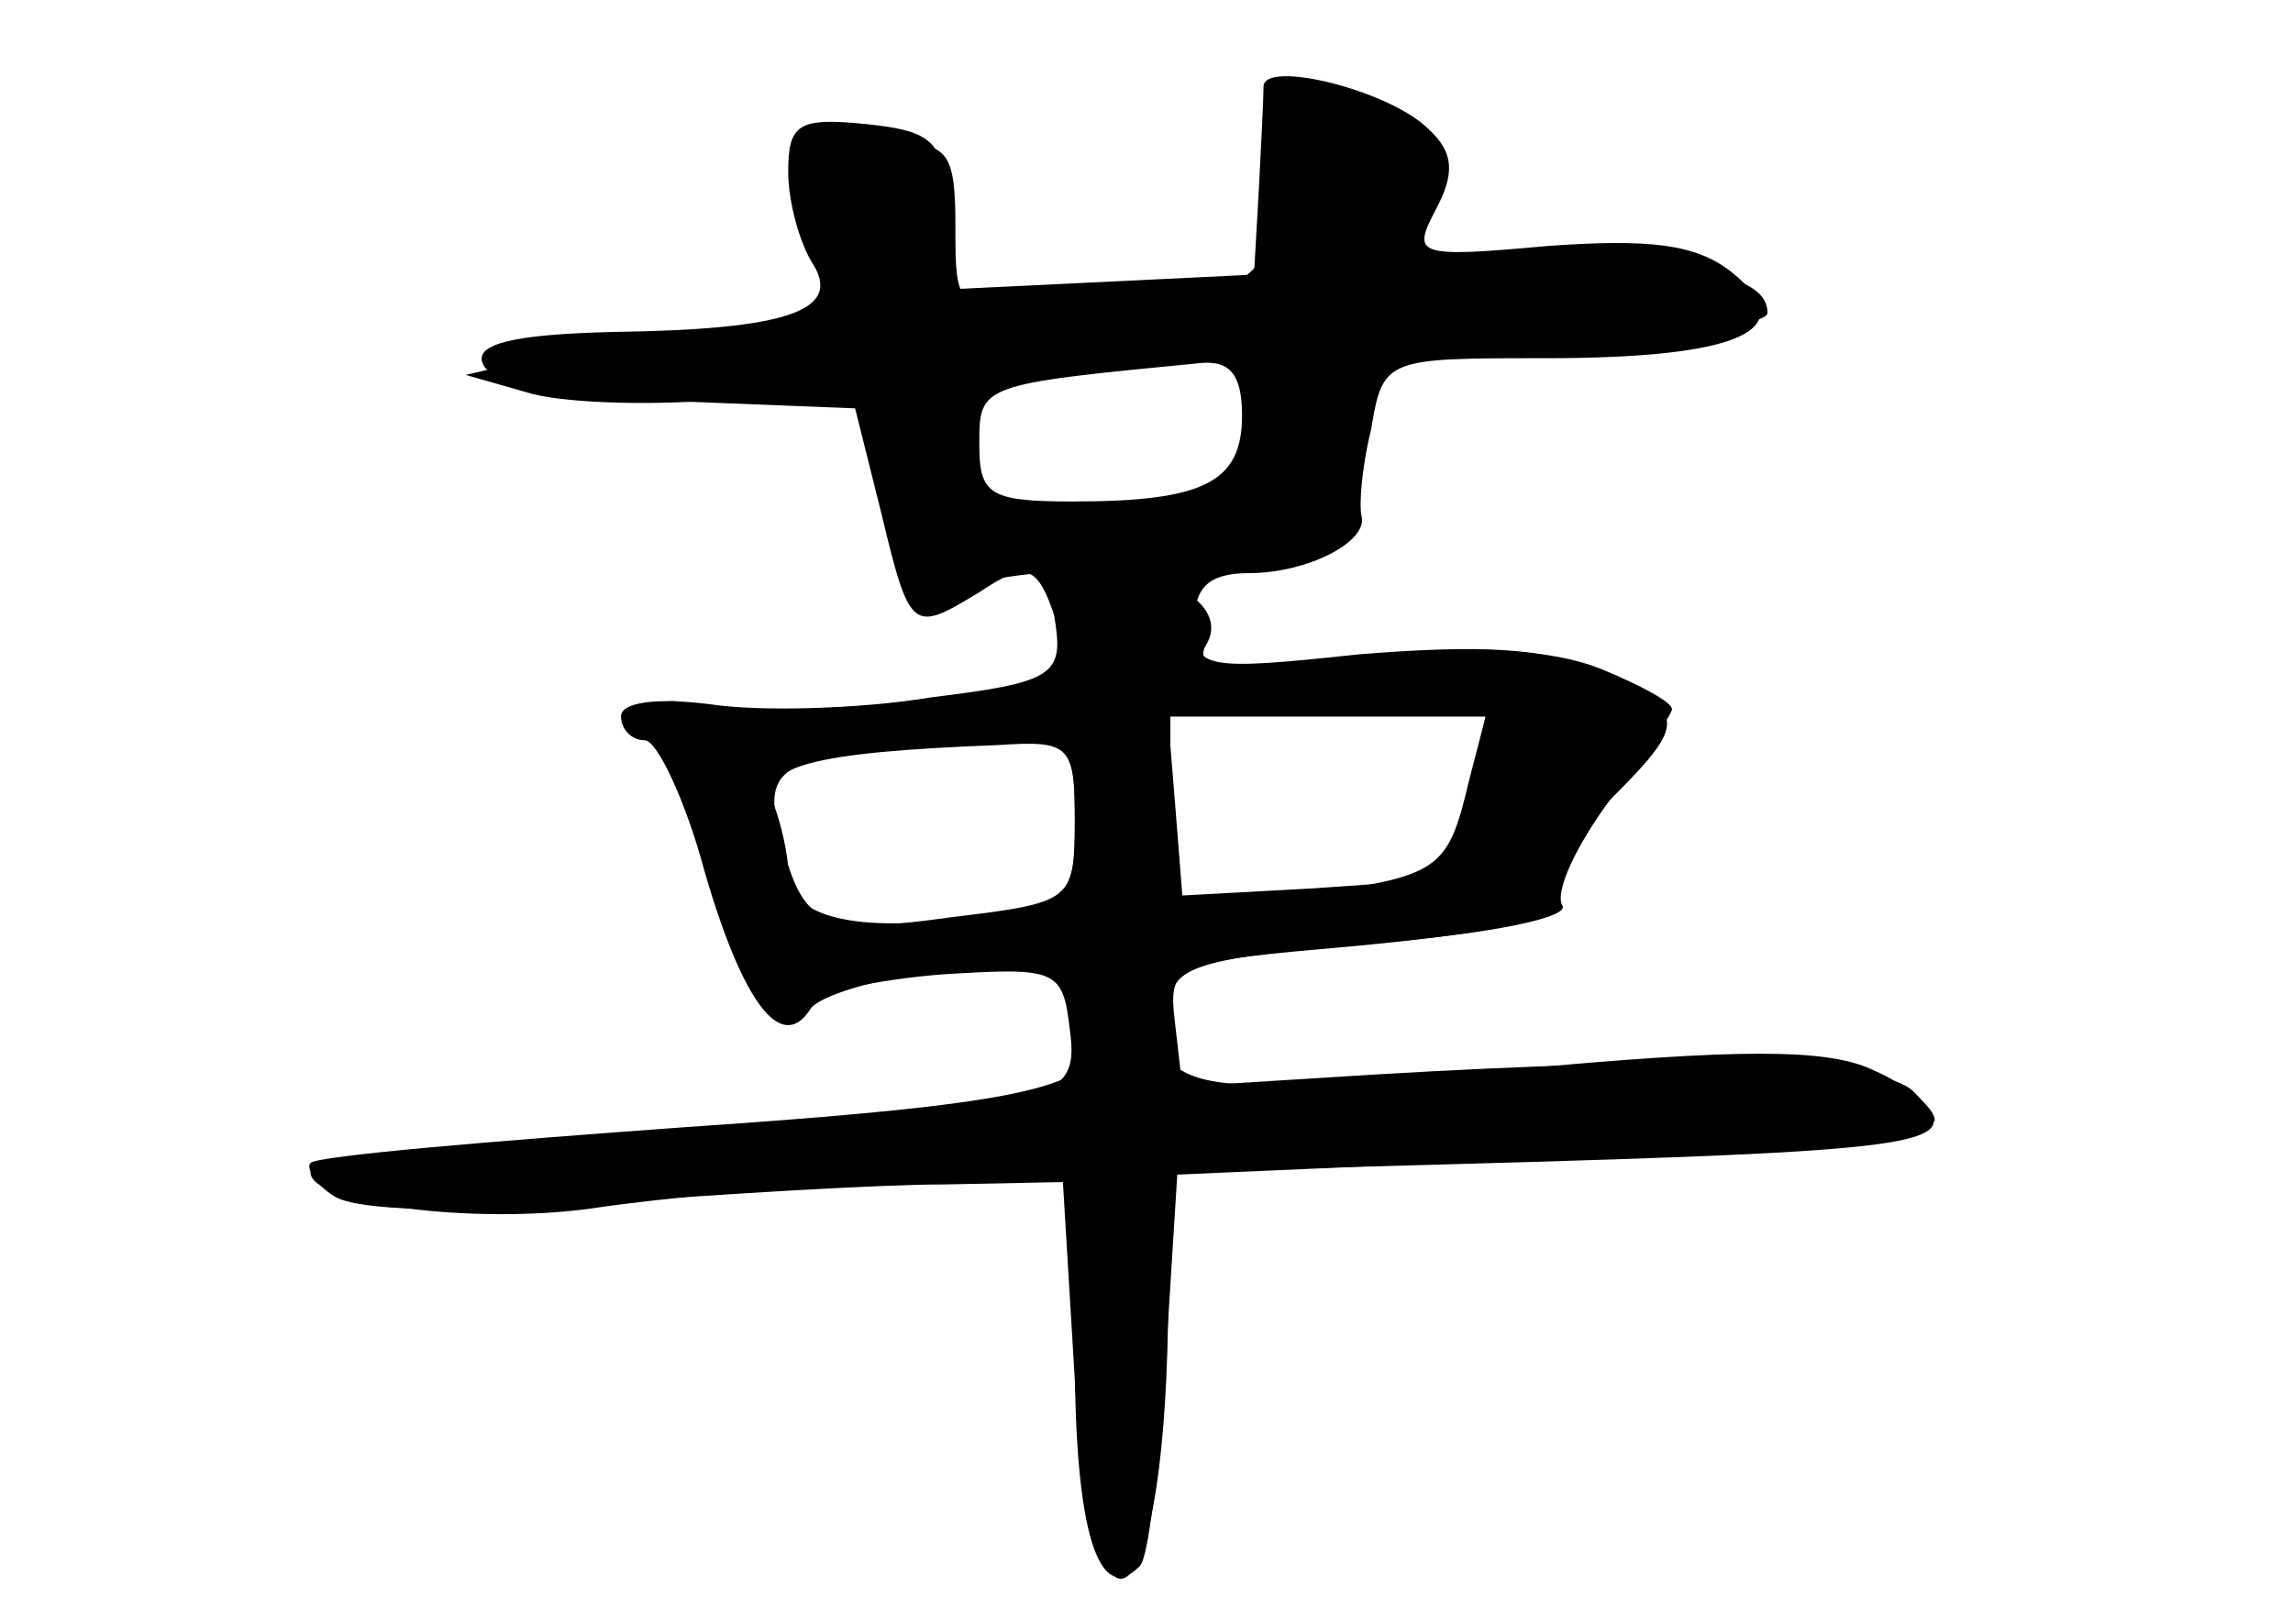<?xml version="1.0" standalone="no"?>
<!DOCTYPE svg PUBLIC "-//W3C//DTD SVG 20010904//EN"
 "http://www.w3.org/TR/2001/REC-SVG-20010904/DTD/svg10.dtd">
<svg version="1.0" xmlns="http://www.w3.org/2000/svg"
 width="96pt" height="68pt" viewBox="0 0 96 68"
 preserveAspectRatio="xMidYMid meet">
<g transform="translate(0,68) scale(0.1,-0.1)" fill="#000000" stroke="none">
<g id="part-0" class="char-part">
  <path d="M529 644 c0 -5 -1 -25 -2 -44 l-2 -35 -62 -3 -62 -3 -3 33 c-3 29 -7
33 -35 36 -29 3 -33 0 -33 -20 0 -13 5 -30 10 -38 13 -20 -10 -28 -83 -29 -42
-1 -58 -5 -55 -13 3 -9 31 -14 80 -16 l76 -3 11 -44 c12 -50 13 -50 41 -33 21
14 25 12 34 -18 6 -20 2 -22 -64 -28 -39 -4 -79 -4 -90 -1 -20 6 -28 -9 -11
-19 4 -3 11 -18 14 -33 11 -57 27 -86 40 -75 7 6 35 12 62 14 48 3 50 2 53
-24 4 -31 -7 -34 -195 -44 -68 -3 -123 -10 -123 -15 0 -13 68 -22 118 -15 26
4 82 9 125 13 l77 6 0 -81 c0 -73 10 -105 27 -88 4 3 8 42 11 86 l5 80 61 1
c261 7 271 8 247 32 -13 13 -91 15 -226 7 l-80 -5 -3 26 c-3 26 -2 26 77 33
62 6 81 11 81 22 0 8 11 26 25 40 32 32 31 36 -6 53 -22 10 -50 11 -100 7 -65
-7 -69 -6 -69 13 0 15 6 21 23 21 24 0 50 13 47 24 -1 4 0 20 4 36 5 30 6 30
73 30 82 0 108 12 78 36 -15 12 -35 14 -77 11 -55 -5 -57 -4 -47 15 8 15 8 24
-3 34 -16 16 -68 29 -69 18z m-9 -138 c0 -28 -16 -36 -71 -36 -35 0 -39 3 -39
24 0 25 0 25 93 34 12 1 17 -5 17 -22z m95 -158 c-4 -18 -8 -34 -9 -35 -1 -1
-26 -3 -56 -5 l-55 -3 -3 38 -3 37 66 0 67 0 -7 -32z m-165 -12 c0 -32 -2 -34
-43 -40 -49 -7 -77 0 -77 19 0 7 -3 20 -6 28 -6 16 15 22 94 25 30 2 32 0 32
-32z"/>
</g>
<g id="part-1" class="char-part">
  <path d="M534 603 c1 -42 -14 -50 -91 -52 -43 -1 -43 -1 -43 34 0 31 -3 35
-25 35 -44 0 -44 0 -30 -52 7 -28 7 -28 -41 -29 -27 -1 -62 -5 -79 -9 l-30 -7
28 -8 c16 -4 53 -5 83 -2 l54 6 11 -45 c8 -29 16 -43 24 -40 7 2 48 8 92 11
68 6 80 10 76 24 -2 9 0 29 6 44 10 26 13 27 91 27 44 0 80 4 80 9 0 15 -28
21 -91 21 -58 0 -59 1 -53 24 4 18 1 27 -14 35 -38 20 -49 14 -48 -26z m-4
-90 c0 -31 -14 -40 -67 -48 -50 -6 -52 -6 -59 19 -9 38 2 46 67 46 50 0 59 -3
59 -17z"/>
</g>
<g id="part-2" class="char-part">
  <path d="M442 418 c3 -21 -3 -24 -52 -30 -30 -5 -72 -6 -92 -3 -23 3 -38 1
-38 -5 0 -5 4 -10 10 -10 5 0 17 -25 25 -55 16 -55 32 -76 44 -58 3 6 28 13
54 17 44 7 49 5 54 -13 7 -27 43 -28 43 -2 0 16 11 20 85 26 50 4 83 11 79 16
-3 6 6 25 20 44 14 18 26 36 26 38 0 3 -13 10 -30 17 -20 8 -52 10 -101 5 -55
-6 -70 -5 -64 5 9 15 -12 30 -43 30 -18 0 -23 -5 -20 -22z m173 -65 c-9 -38
-12 -40 -72 -48 l-53 -7 0 41 0 41 66 0 66 0 -7 -27z m-165 -17 c0 -33 -1 -34
-51 -40 -57 -8 -63 -4 -73 36 -7 29 3 33 87 37 36 1 37 0 37 -33z"/>
</g>
<g id="part-3" class="char-part">
  <path d="M456 235 c-13 -13 -51 -19 -169 -27 -83 -6 -154 -12 -157 -15 -2 -2
2 -9 10 -14 10 -6 50 -7 110 -3 52 4 118 8 145 8 l50 1 5 -83 c7 -123 37 -105
39 24 l1 62 160 7 c88 4 160 11 160 16 0 5 -12 15 -26 21 -19 9 -56 9 -152 0
-109 -9 -129 -9 -143 4 -15 13 -18 13 -33 -1z"/>
</g>
</g>
</svg>